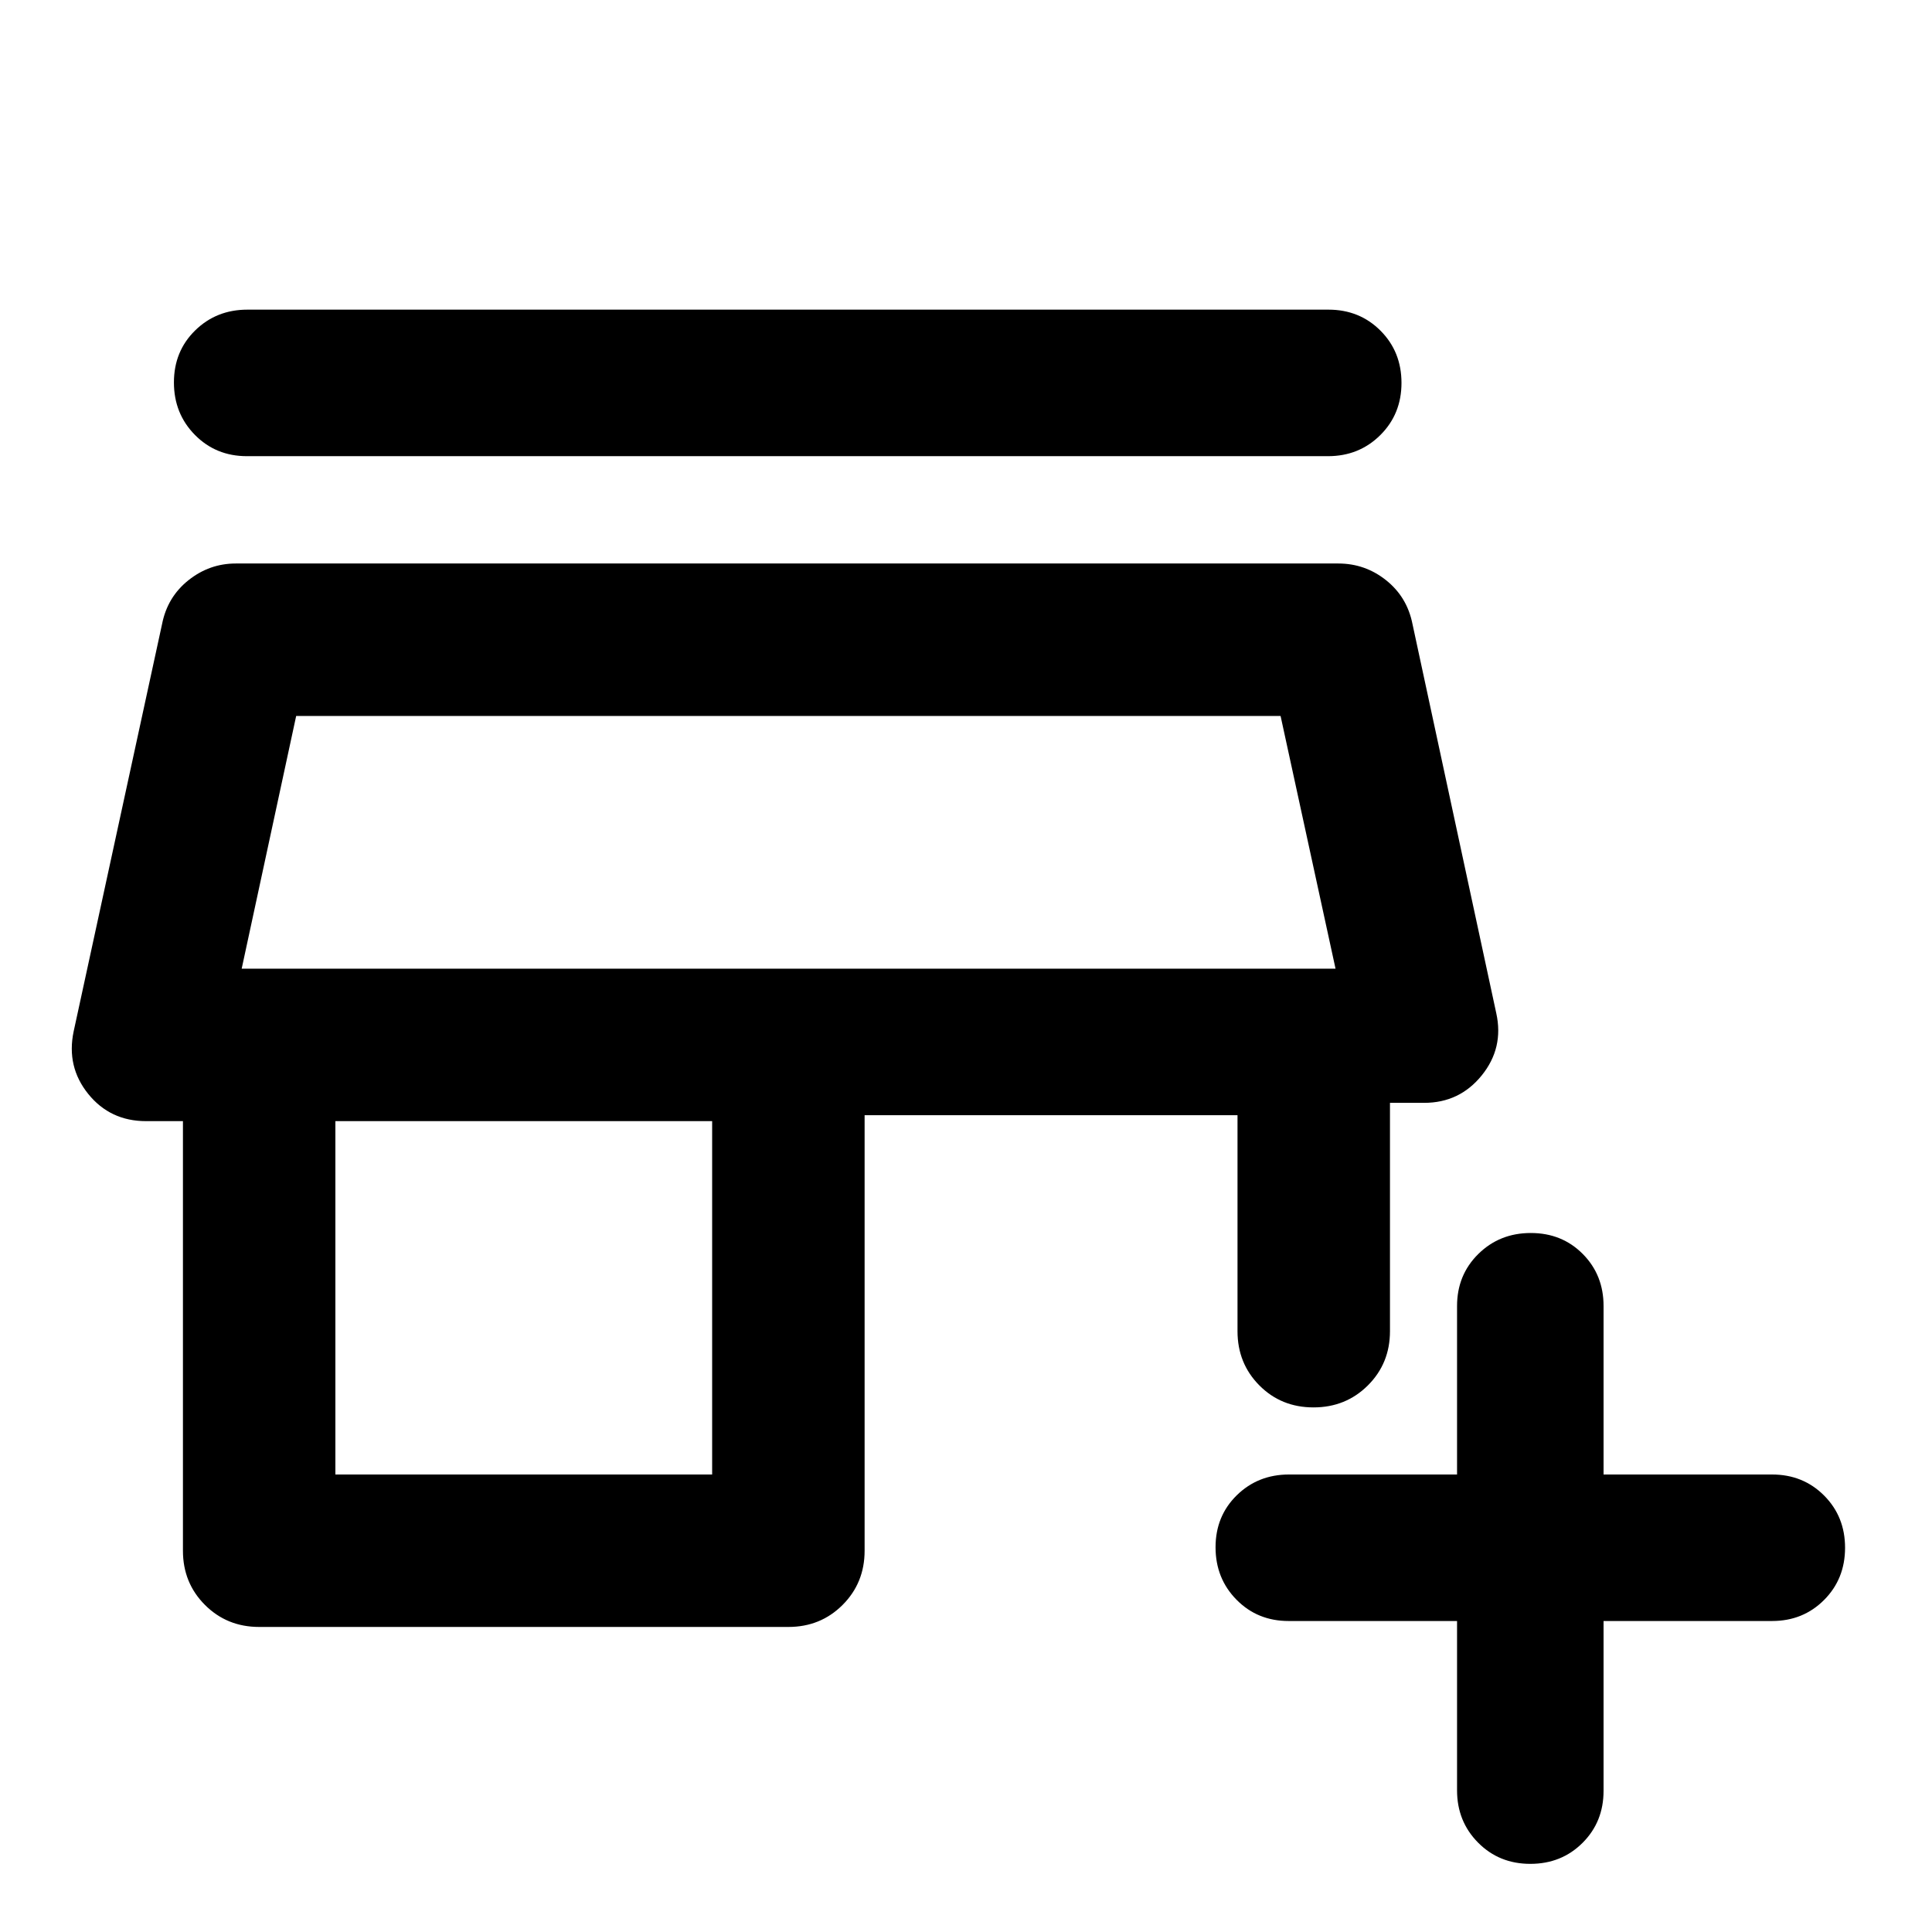 <svg xmlns="http://www.w3.org/2000/svg" height="40" viewBox="0 -960 960 960" width="40"><path d="M724-154.53h-83.72q-15.44 0-25.86-10.57Q604-175.68 604-191.17T614.54-217q10.54-10.33 25.98-10.33H724v-83.72q0-15.44 10.57-25.86 10.58-10.42 26.07-10.42t25.83 10.42q10.33 10.42 10.33 25.86v83.72h83.72q15.44 0 25.86 10.45t10.42 25.95q0 15.49-10.42 25.94-10.42 10.46-25.86 10.46H796.8v84.39q0 15.44-10.45 25.86T760.4-33.86q-15.49 0-25.94-10.54Q724-54.94 724-70.38v-84.15Zm-595.22 2.95q-16 0-26.94-10.94-10.94-10.94-10.94-26.94v-213.45H72.59q-17.84 0-28.75-13.52-10.91-13.53-7.25-31.03l43.94-202.45q2.65-13.43 13.09-21.76 10.45-8.33 23.55-8.33h547.81q13.34 0 23.78 8.33 10.44 8.33 13.1 21.76l41.63 193.37q3.81 17.26-7.22 30.9Q725.24-412 707.65-412h-16.98v113.46q0 16-10.98 26.94-10.97 10.93-27.02 10.93-16.05 0-26.9-10.93-10.86-10.94-10.86-26.94v-107.32H429.62v216.4q0 16-10.94 26.94-10.94 10.94-26.94 10.94H128.78Zm37.87-75.75h187.21v-175.58H166.65v175.58Zm-46.56-251.34h543.53-543.53Zm2.61-254.66q-15.44 0-25.86-10.58-10.42-10.57-10.42-26.06 0-15.49 10.54-25.83 10.54-10.34 25.98-10.34h537.17q15.44 0 25.86 10.46 10.42 10.45 10.42 25.94 0 15.49-10.54 25.95-10.54 10.46-25.98 10.46H122.7Zm-2.61 254.66h543.53l-27.31-125.58H147.17l-27.08 125.58Z"/></svg>